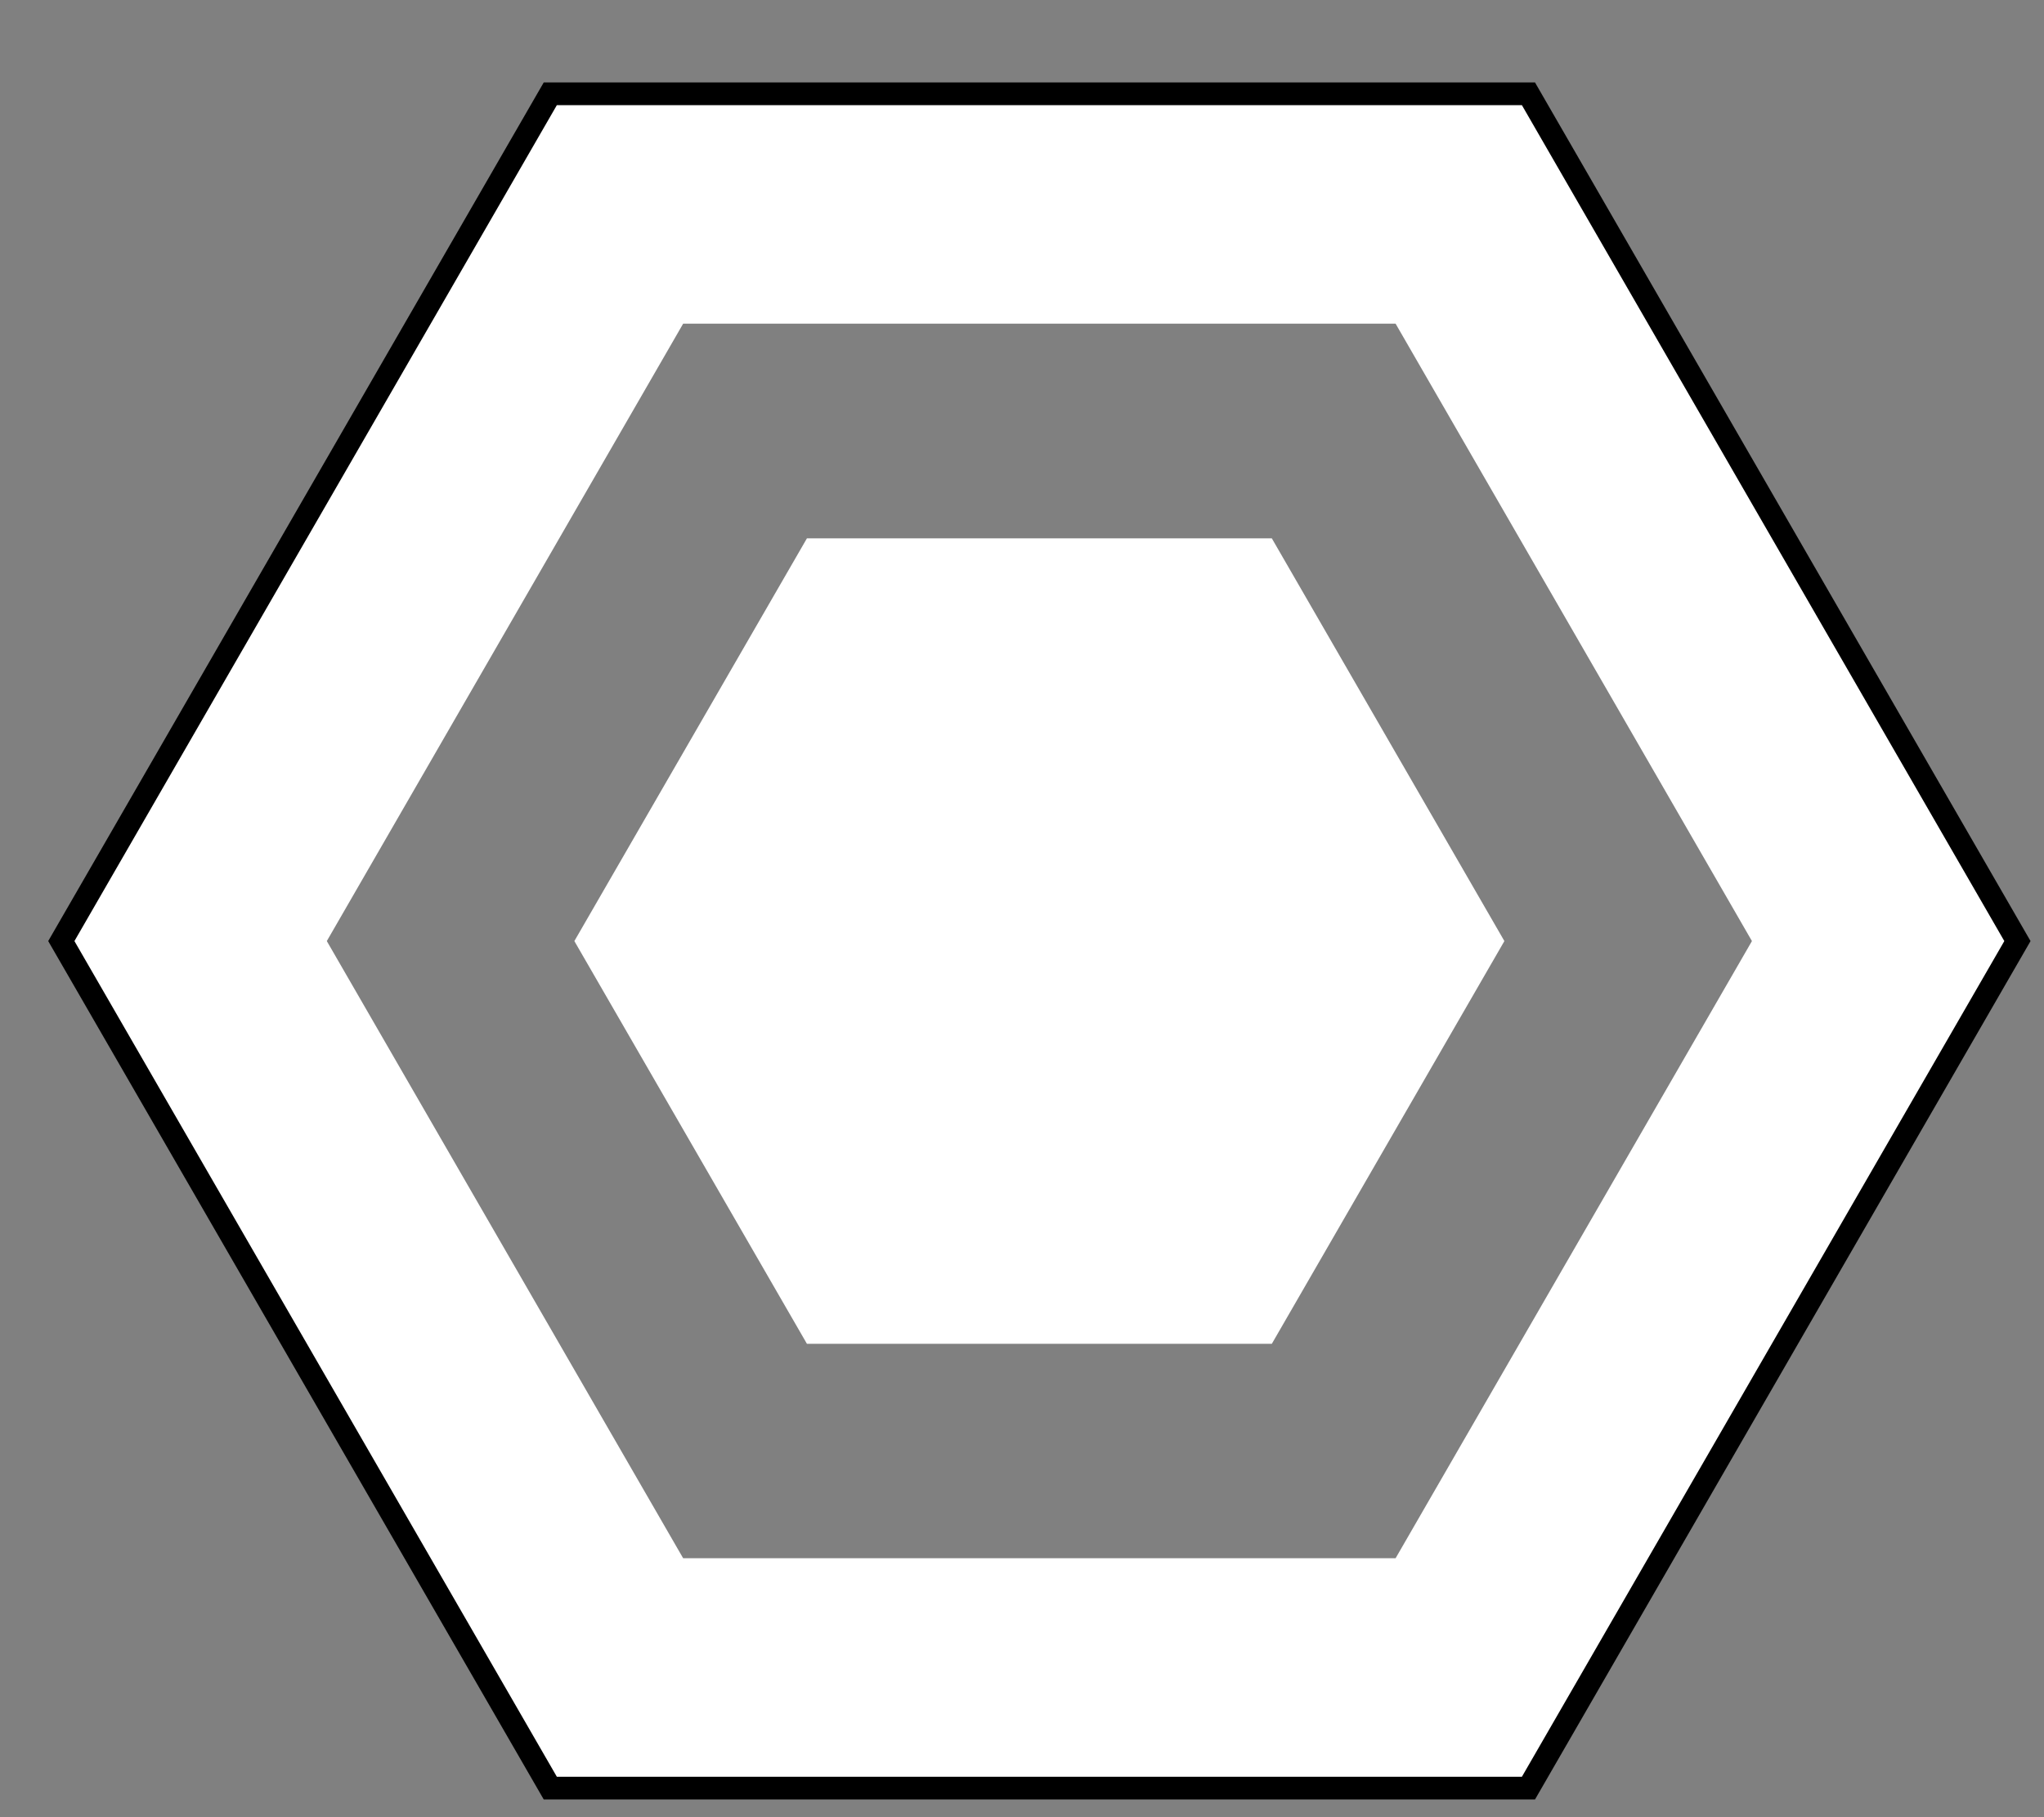 <?xml version="1.0" encoding="utf-8"?>
<!-- Generator: Adobe Illustrator 26.0.1, SVG Export Plug-In . SVG Version: 6.00 Build 0)  -->
<svg version="1.0" id="Layer_1" xmlns="http://www.w3.org/2000/svg" xmlns:xlink="http://www.w3.org/1999/xlink" x="0px" y="0px"
	 viewBox="0 0 90 80" style="enable-background:new 0 0 90 80;" xml:space="preserve">
<rect x="0" y="0" width="90" height="80" fill="#808080" stroke="none"/>
<style type="text/css">
	.st0{fill:#FFFFFF;}
	.st1{fill:none;stroke:#000000;stroke-miterlimit:10;}
</style>
<g id="XMLID_00000084519201225745413650000005680647874397628585_">
	<g>
		<path class="st0" d="M67.3,4.13l21.53,37.3L67.3,78.72H24.23L2.7,41.43l21.53-37.3H67.3z M77.14,41.43L61.45,14.25H30.08
			L14.39,41.43L30.08,68.6h31.37L77.14,41.43z"/>
		<polygon class="st0" points="56,23.7 66.24,41.43 56,59.16 35.53,59.16 25.29,41.43 35.53,23.7 		"/>
	</g>
	<g>
		<polygon class="st1" points="67.3,4.13 24.23,4.13 2.7,41.43 24.23,78.72 67.3,78.72 88.83,41.43 		"/>
	</g>
</g>
</svg>
